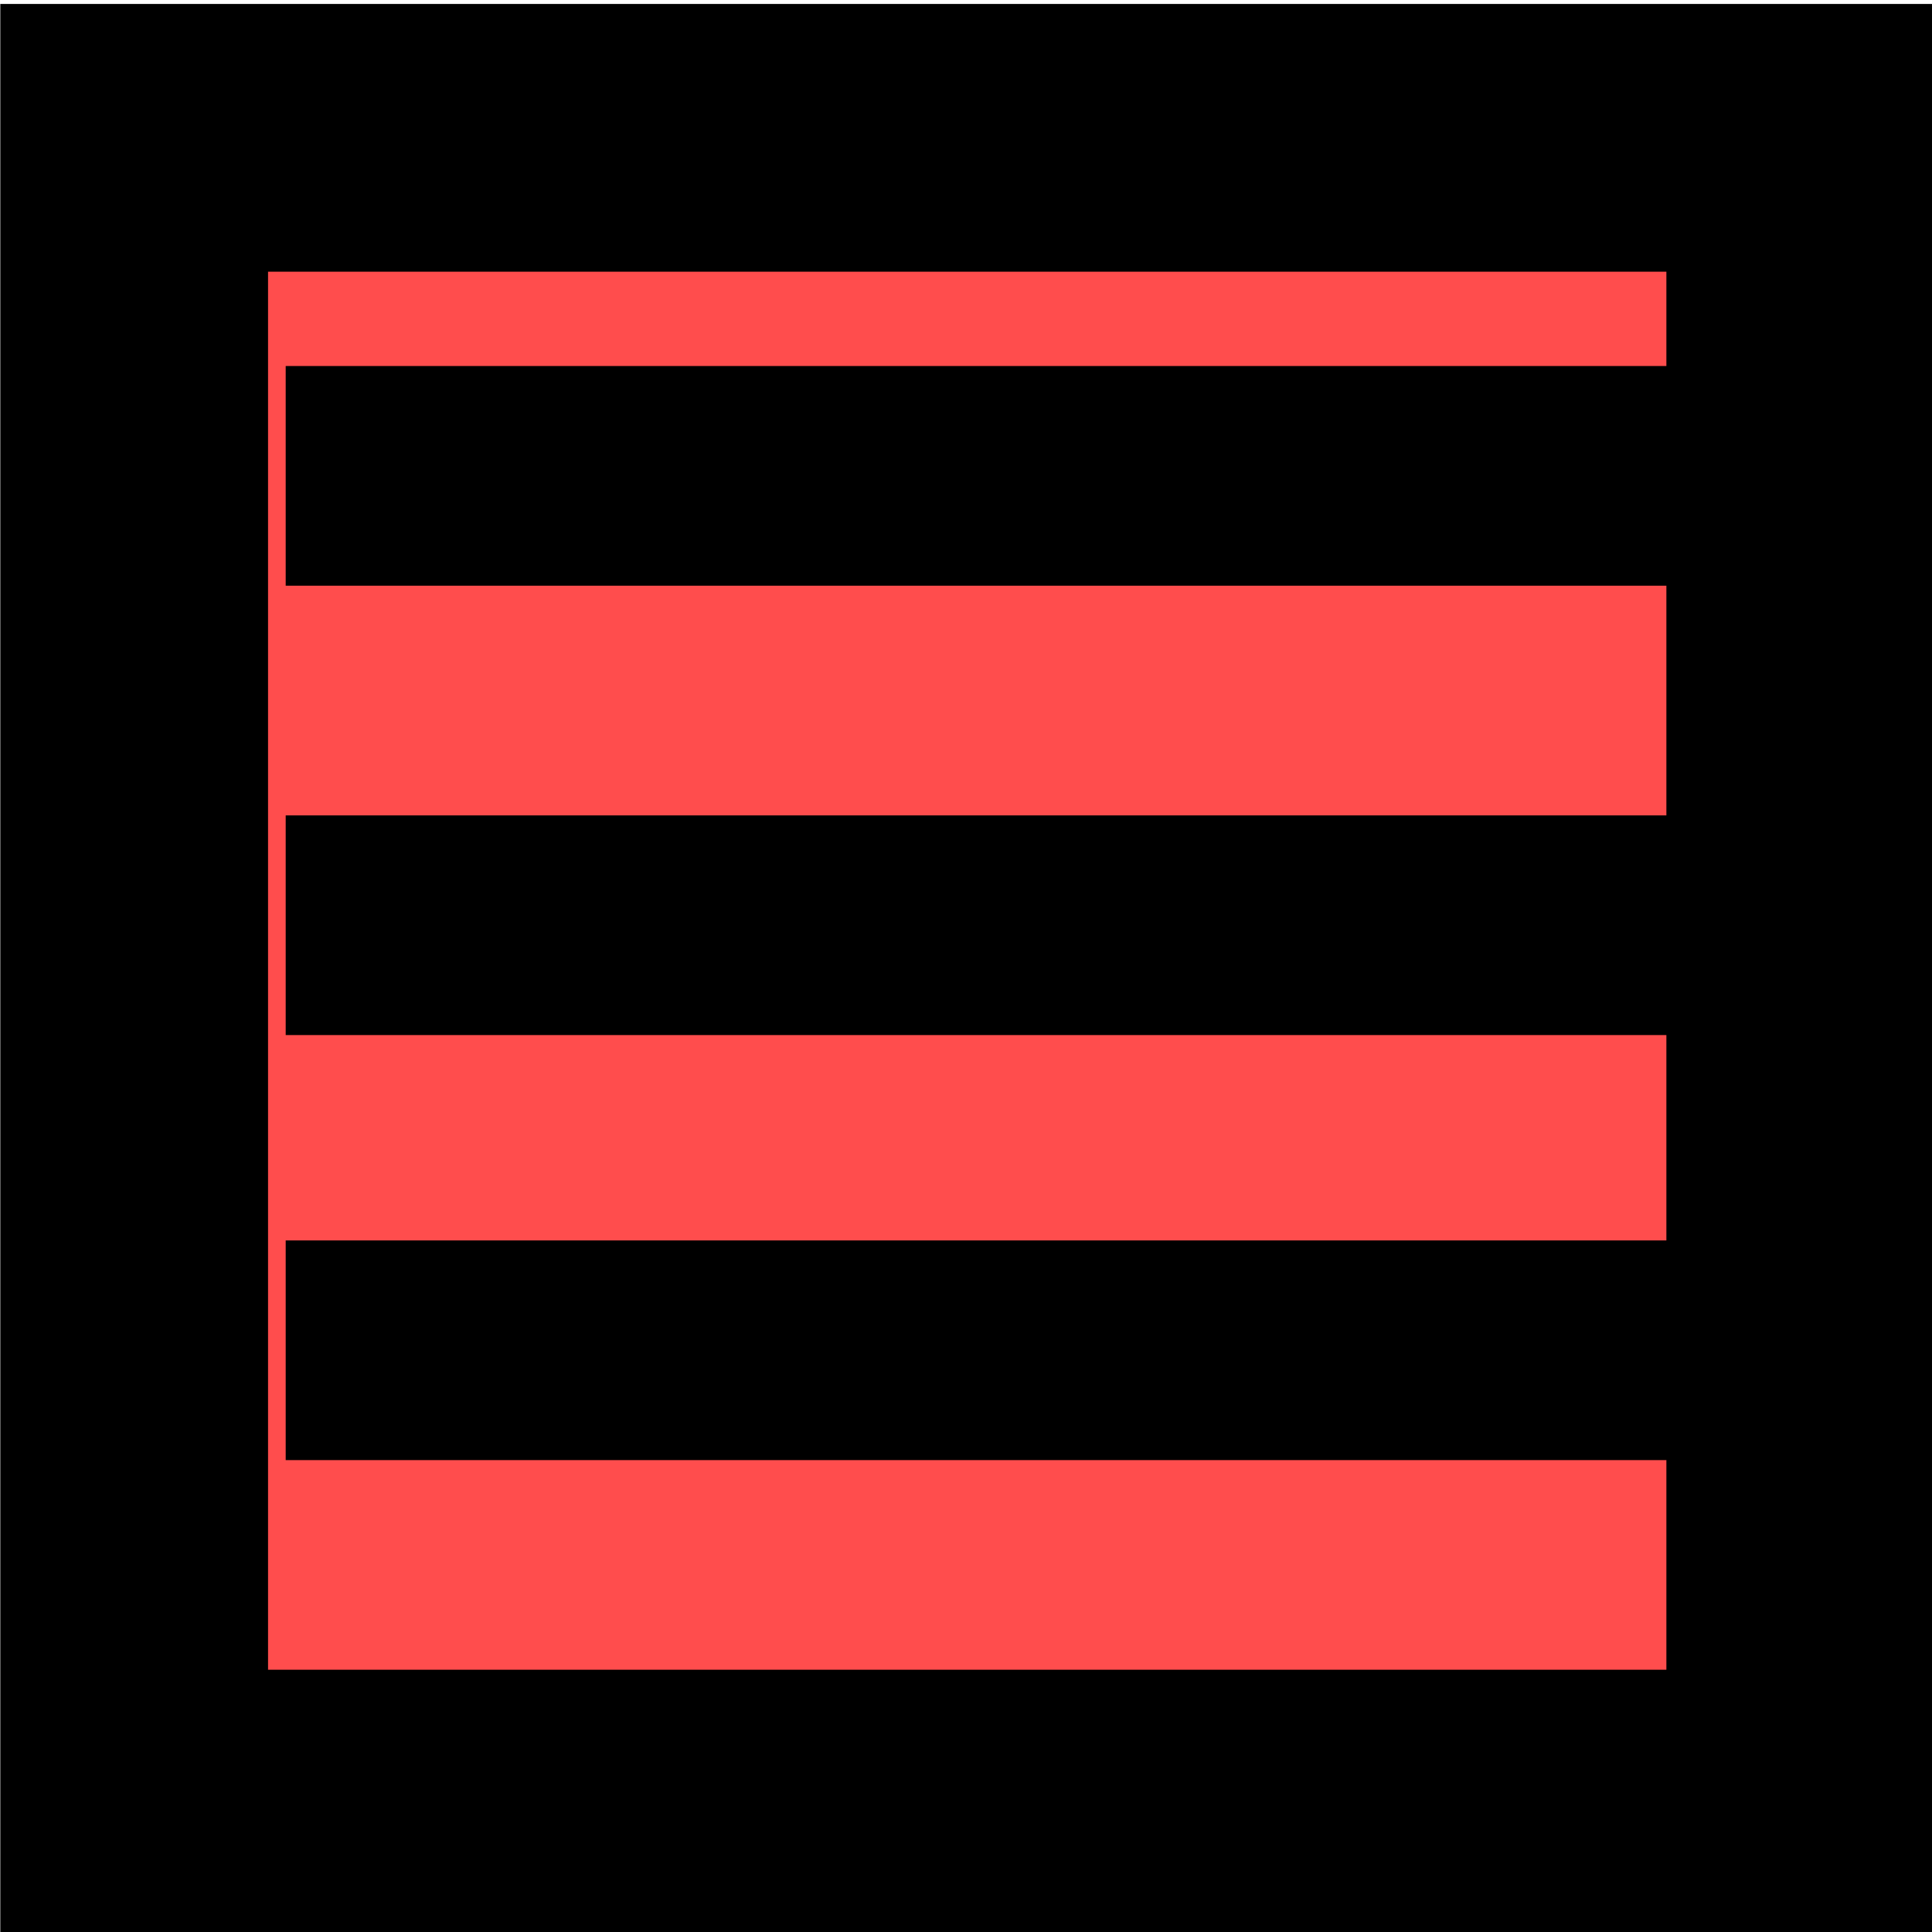<?xml version="1.0" encoding="UTF-8" standalone="no"?>
<!-- Created with Inkscape (http://www.inkscape.org/) -->

<svg
   width="24"
   height="24"
   viewBox="0 0 6.35 6.35"
   version="1.1"
   id="svg5"
   inkscape:version="1.2.2 (b0a8486541, 2022-12-01)"
   sodipodi:docname="menu.svg"
   xmlns:inkscape="http://www.inkscape.org/namespaces/inkscape"
   xmlns:sodipodi="http://sodipodi.sourceforge.net/DTD/sodipodi-0.dtd"
   xmlns="http://www.w3.org/2000/svg"
   xmlns:svg="http://www.w3.org/2000/svg">
  <sodipodi:namedview
     id="namedview7"
     pagecolor="#ffffff"
     bordercolor="#999999"
     borderopacity="1"
     inkscape:showpageshadow="0"
     inkscape:pageopacity="0"
     inkscape:pagecheckerboard="0"
     inkscape:deskcolor="#d1d1d1"
     inkscape:document-units="mm"
     showgrid="false"
     inkscape:zoom="13.257055"
     inkscape:cx="10.937573"
     inkscape:cy="10.33412"
     inkscape:window-width="1366"
     inkscape:window-height="700"
     inkscape:window-x="0"
     inkscape:window-y="0"
     inkscape:window-maximized="1"
     inkscape:current-layer="layer1" />
  <defs
     id="defs2" />
  <g
     inkscape:label="Layer 1"
     inkscape:groupmode="layer"
     id="layer1">
    <rect
       style="fill:#ff4d4d;stroke:#000000;stroke-width:0.88;paint-order:stroke markers fill;fill-opacity:1"
       id="rect877"
       width="5.476"
       height="5.475"
       x="0.441"
       y="0.453"
       rx="6.328"
       ry="0" />
    <rect
       style="fill:#000000;fill-opacity:1;stroke:none;stroke-width:0;stroke-dasharray:none;paint-order:stroke markers fill"
       id="rect1088"
       width="4.588"
       height="0.722"
       x="0.939"
       y="1.203"
       rx="0"
       ry="0.361" />
    <rect
       style="fill:#000000;fill-opacity:1;stroke:none;stroke-width:0;stroke-dasharray:none;paint-order:stroke markers fill"
       id="rect1300"
       width="4.588"
       height="0.722"
       x="0.939"
       y="2.68"
       rx="0"
       ry="0.361" />
    <rect
       style="fill:#000000;fill-opacity:1;stroke:none;stroke-width:0;stroke-dasharray:none;paint-order:stroke markers fill"
       id="rect1302"
       width="4.588"
       height="0.722"
       x="0.939"
       y="4.077"
       rx="0"
       ry="0.361" />
  </g>
</svg>
